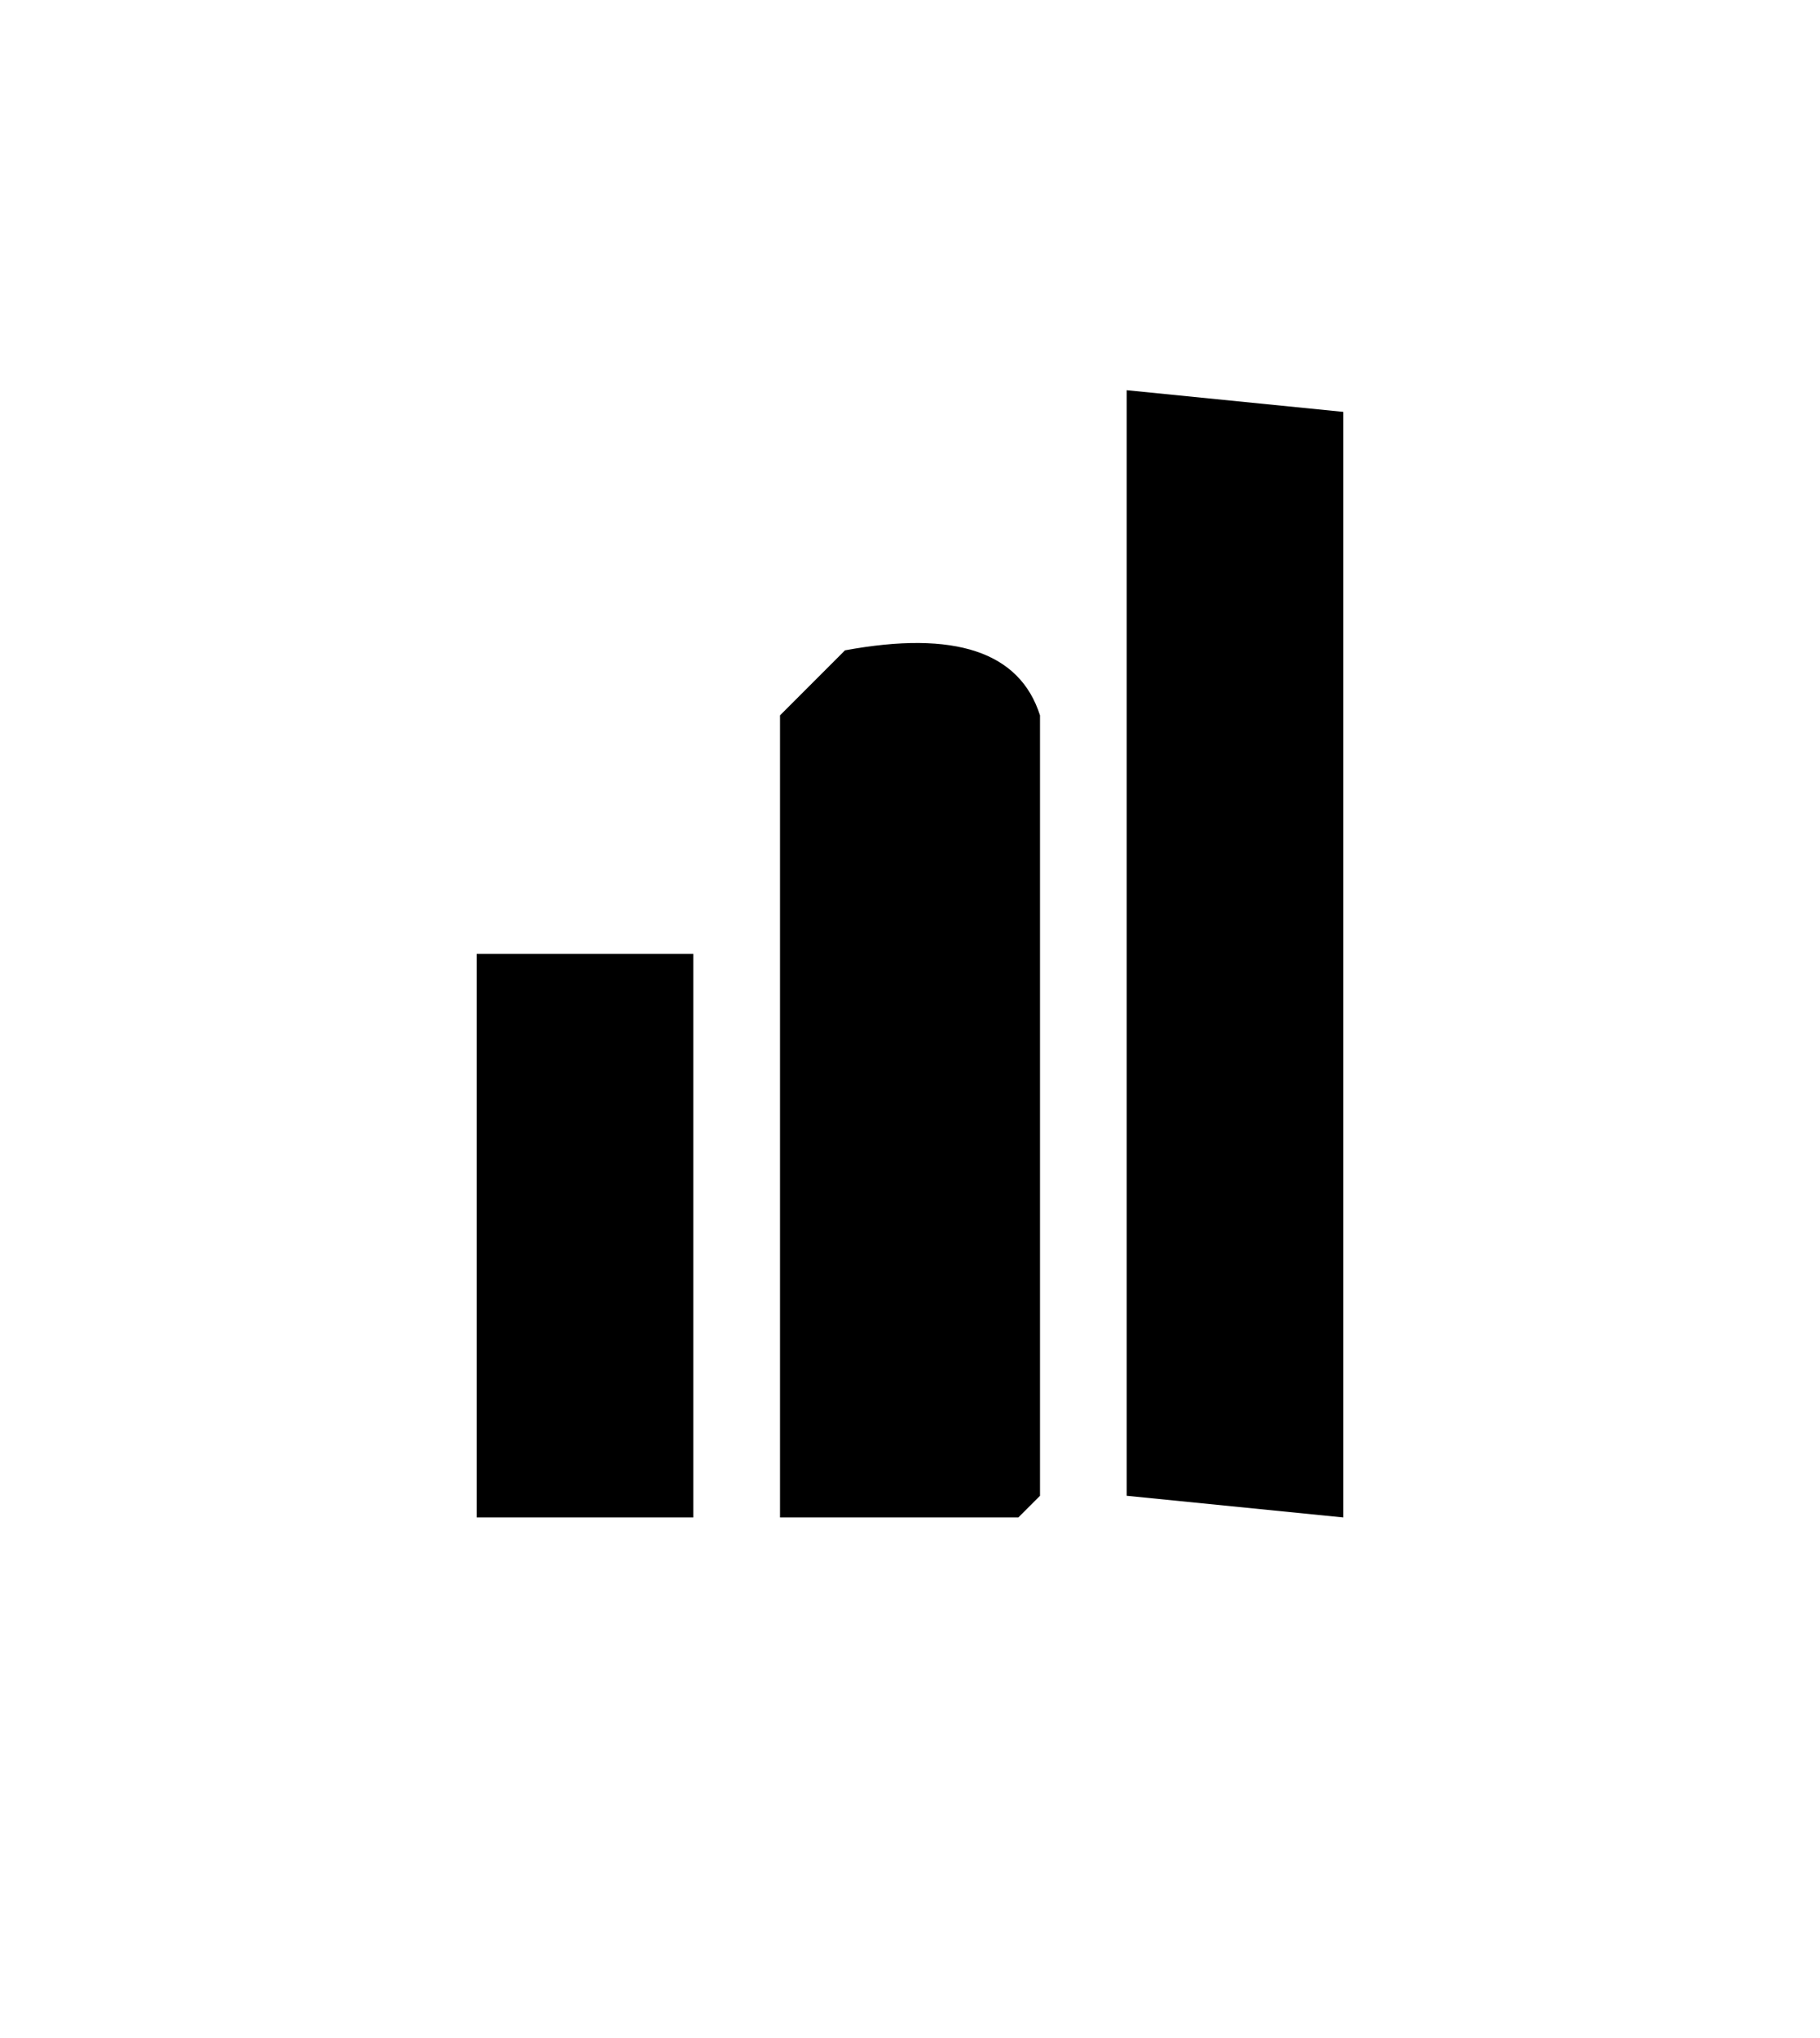 <svg viewBox="0 0 42 47" version="1.1" xmlns="http://www.w3.org/2000/svg"><path fill="#000000"  stroke="none" opacity="1" d="M 26 9 L 31 9.5 L 31 35 L 26 34.5 L 26 9 Z "/><path fill="#000000"  stroke="none" opacity="1" d="M 19.5 15 Q 23.3 14.3 24 16.5 L 24 34.5 L 23.5 35 L 18 35 L 18 16.5 L 19.5 15 Z "/><path fill="#000000"  stroke="none" opacity="1" d="M 11 22 L 16 22 L 16 35 L 11 35 L 11 22 Z "/></svg>